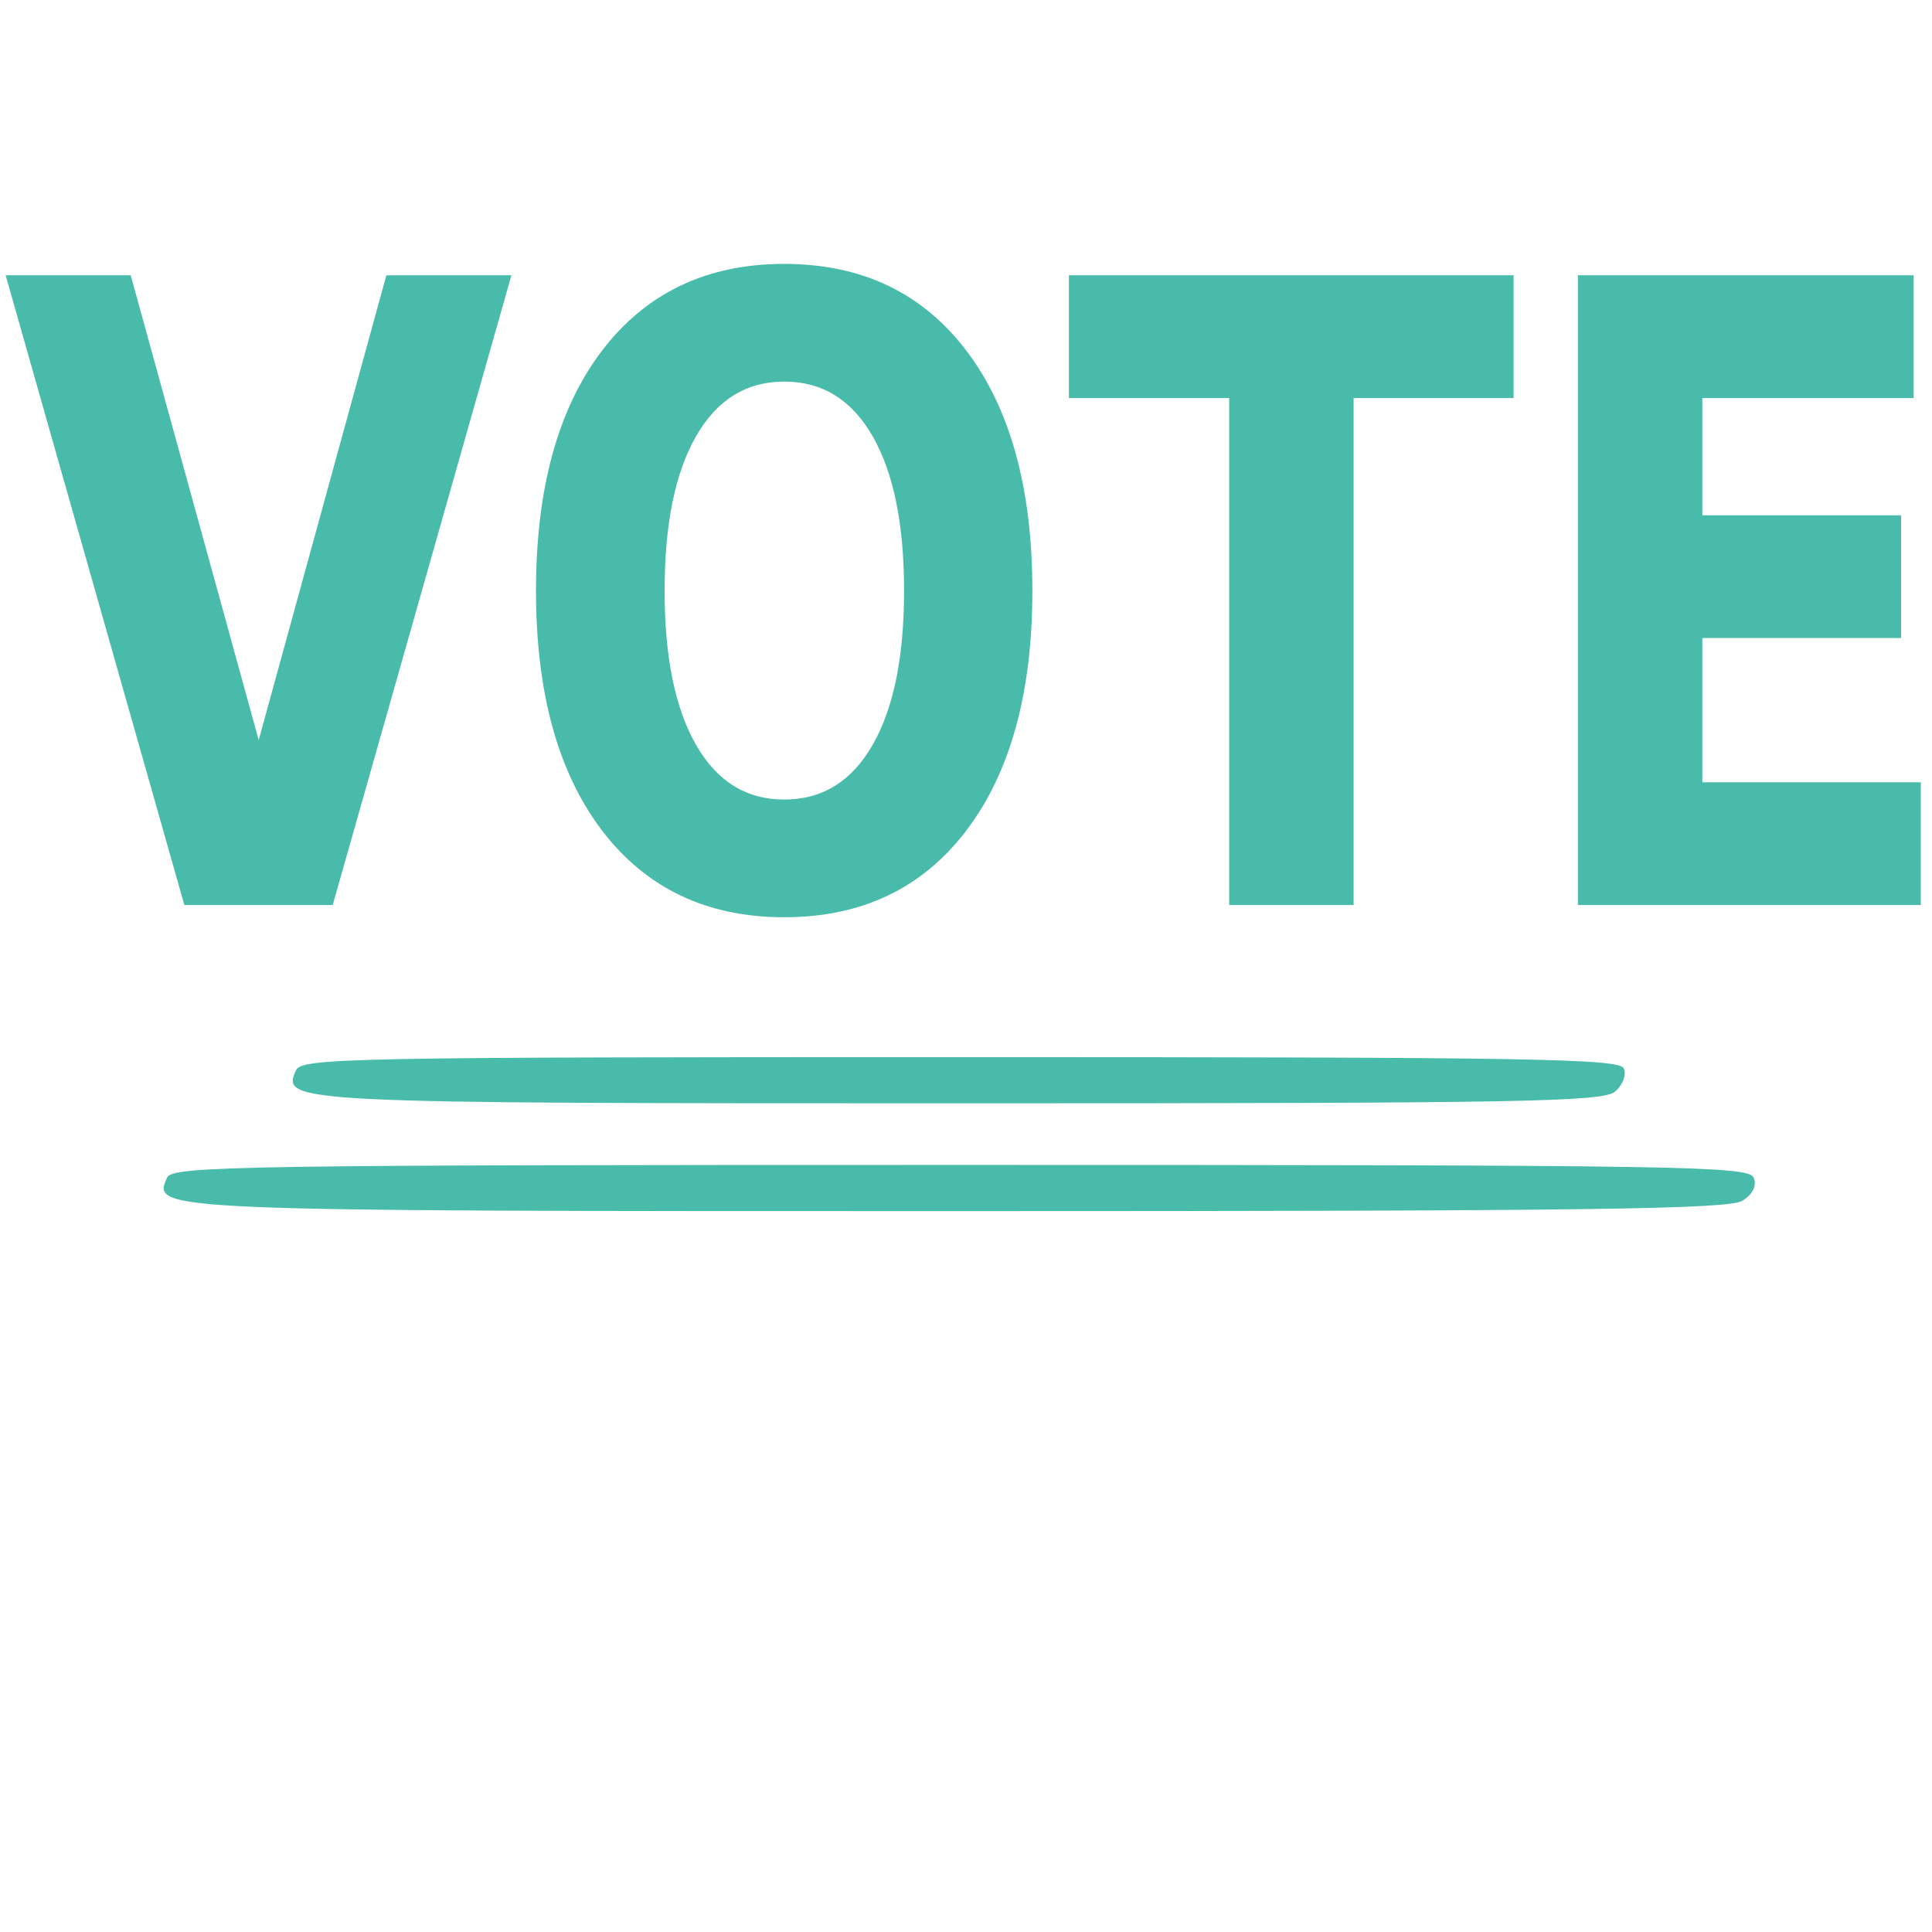 <?xml version="1.0" encoding="UTF-8" standalone="no"?>
<svg
   version="1.0"
   width="100px"
   height="100px"
   id="votes-icon"
   sodipodi:docname="votes-icon.svg"
   inkscape:version="1.3.1 (9b9bdc1480, 2023-11-25, custom)"
   xml:space="preserve"
   xmlns:inkscape="http://www.inkscape.org/namespaces/inkscape"
   xmlns:sodipodi="http://sodipodi.sourceforge.net/DTD/sodipodi-0.dtd"
   xmlns="http://www.w3.org/2000/svg"
   xmlns:svg="http://www.w3.org/2000/svg"><defs
     id="defs2" /><sodipodi:namedview
     id="namedview2"
     pagecolor="#ffffff"
     bordercolor="#111111"
     borderopacity="1"
     inkscape:showpageshadow="0"
     inkscape:pageopacity="0"
     inkscape:pagecheckerboard="1"
     inkscape:deskcolor="#d1d1d1"
     inkscape:zoom="2.544235"
     inkscape:cx="26.530568"
     inkscape:cy="75.857773"
     inkscape:current-layer="g2"
     inkscape:window-width="1318"
     inkscape:window-height="699"
     inkscape:window-x="0"
     inkscape:window-y="0"
     inkscape:window-maximized="1" /><g
     transform="matrix(0.1,0,0,-0.1,-627.943,668.076)"
     fill="#000000"
     stroke="none"
     id="g2"><circle
       style="opacity:0;fill:#313043;fill-rule:evenodd;stroke-width:2.349;stroke-linecap:round;stroke-linejoin:round;paint-order:stroke fill markers;fill-opacity:1"
       id="path2"
       cx="6779.43"
       cy="-6180.759"
       transform="scale(1,-1)"
       r="500" /><g
       id="g16"
       transform="matrix(2.771,0,0,2.359,-12010.117,-7904.325)"
       style="fill:#49bbaa;fill-opacity:1"><g
         id="g15"
         style="fill:#49bbaa;fill-opacity:1"><path
           style="fill:#49bbaa;fill-opacity:1;stroke-width:0.169"
           d="m 6902.034,5943.239 c 1.421,1.421 2.154,3.702 1.629,5.069 -0.827,2.156 -17.253,2.486 -123.938,2.486 -114.852,0 -123.058,-0.192 -124.102,-2.912 -2.739,-7.138 -1.238,-7.226 124.304,-7.226 104.995,0 119.837,0.314 122.106,2.583 z"
           id="path5" /><path
           style="fill:#49bbaa;fill-opacity:1;stroke-width:0.169"
           d="m 6925.833,5919.29 c 1.918,1.402 2.719,3.368 2.066,5.069 -0.978,2.549 -13.222,2.779 -148.173,2.779 -134.952,0 -147.195,-0.23 -148.173,-2.779 -2.822,-7.354 -2.718,-7.359 148.173,-7.359 117.643,0 143.531,0.406 146.108,2.29 z"
           id="path4" /></g></g><path
       d="m 7179.837,-5725.282 h 73.983 l 75.703,210.67 75.512,-210.67 h 73.983 l -105.717,285.418 h -87.747 z m 460.529,48.175 q -33.646,0 -52.19,24.852 -18.544,24.852 -18.544,69.968 0,44.925 18.544,69.777 18.544,24.852 52.19,24.852 33.837,0 52.381,-24.852 18.544,-24.852 18.544,-69.777 0,-45.116 -18.544,-69.968 -18.544,-24.852 -52.381,-24.852 z m 0,-53.337 q 68.821,0 107.82,39.381 38.999,39.381 38.999,108.776 0,69.204 -38.999,108.585 -38.999,39.381 -107.82,39.381 -68.63,0 -107.82,-39.381 -38.999,-39.381 -38.999,-108.585 0,-69.395 38.999,-108.776 39.19,-39.381 107.82,-39.381 z m 168.421,5.162 h 263.05 v 55.631 h -94.629 v 229.787 h -73.601 v -229.787 h -94.82 z m 301.093,0 h 198.626 v 55.631 h -125.025 v 53.145 h 117.57 v 55.631 h -117.57 v 65.38 h 129.231 v 55.631 h -202.832 z"
       id="text1"
       style="font-weight:bold;font-size:391.517px;font-family:Roboto;-inkscape-font-specification:'Roboto, Bold';fill:#49bbaa;fill-rule:evenodd;stroke-width:37.03;stroke-linecap:round;stroke-linejoin:round;paint-order:stroke fill markers"
       transform="scale(0.875,-1.142)"
       aria-label="VOTE" /></g></svg>
